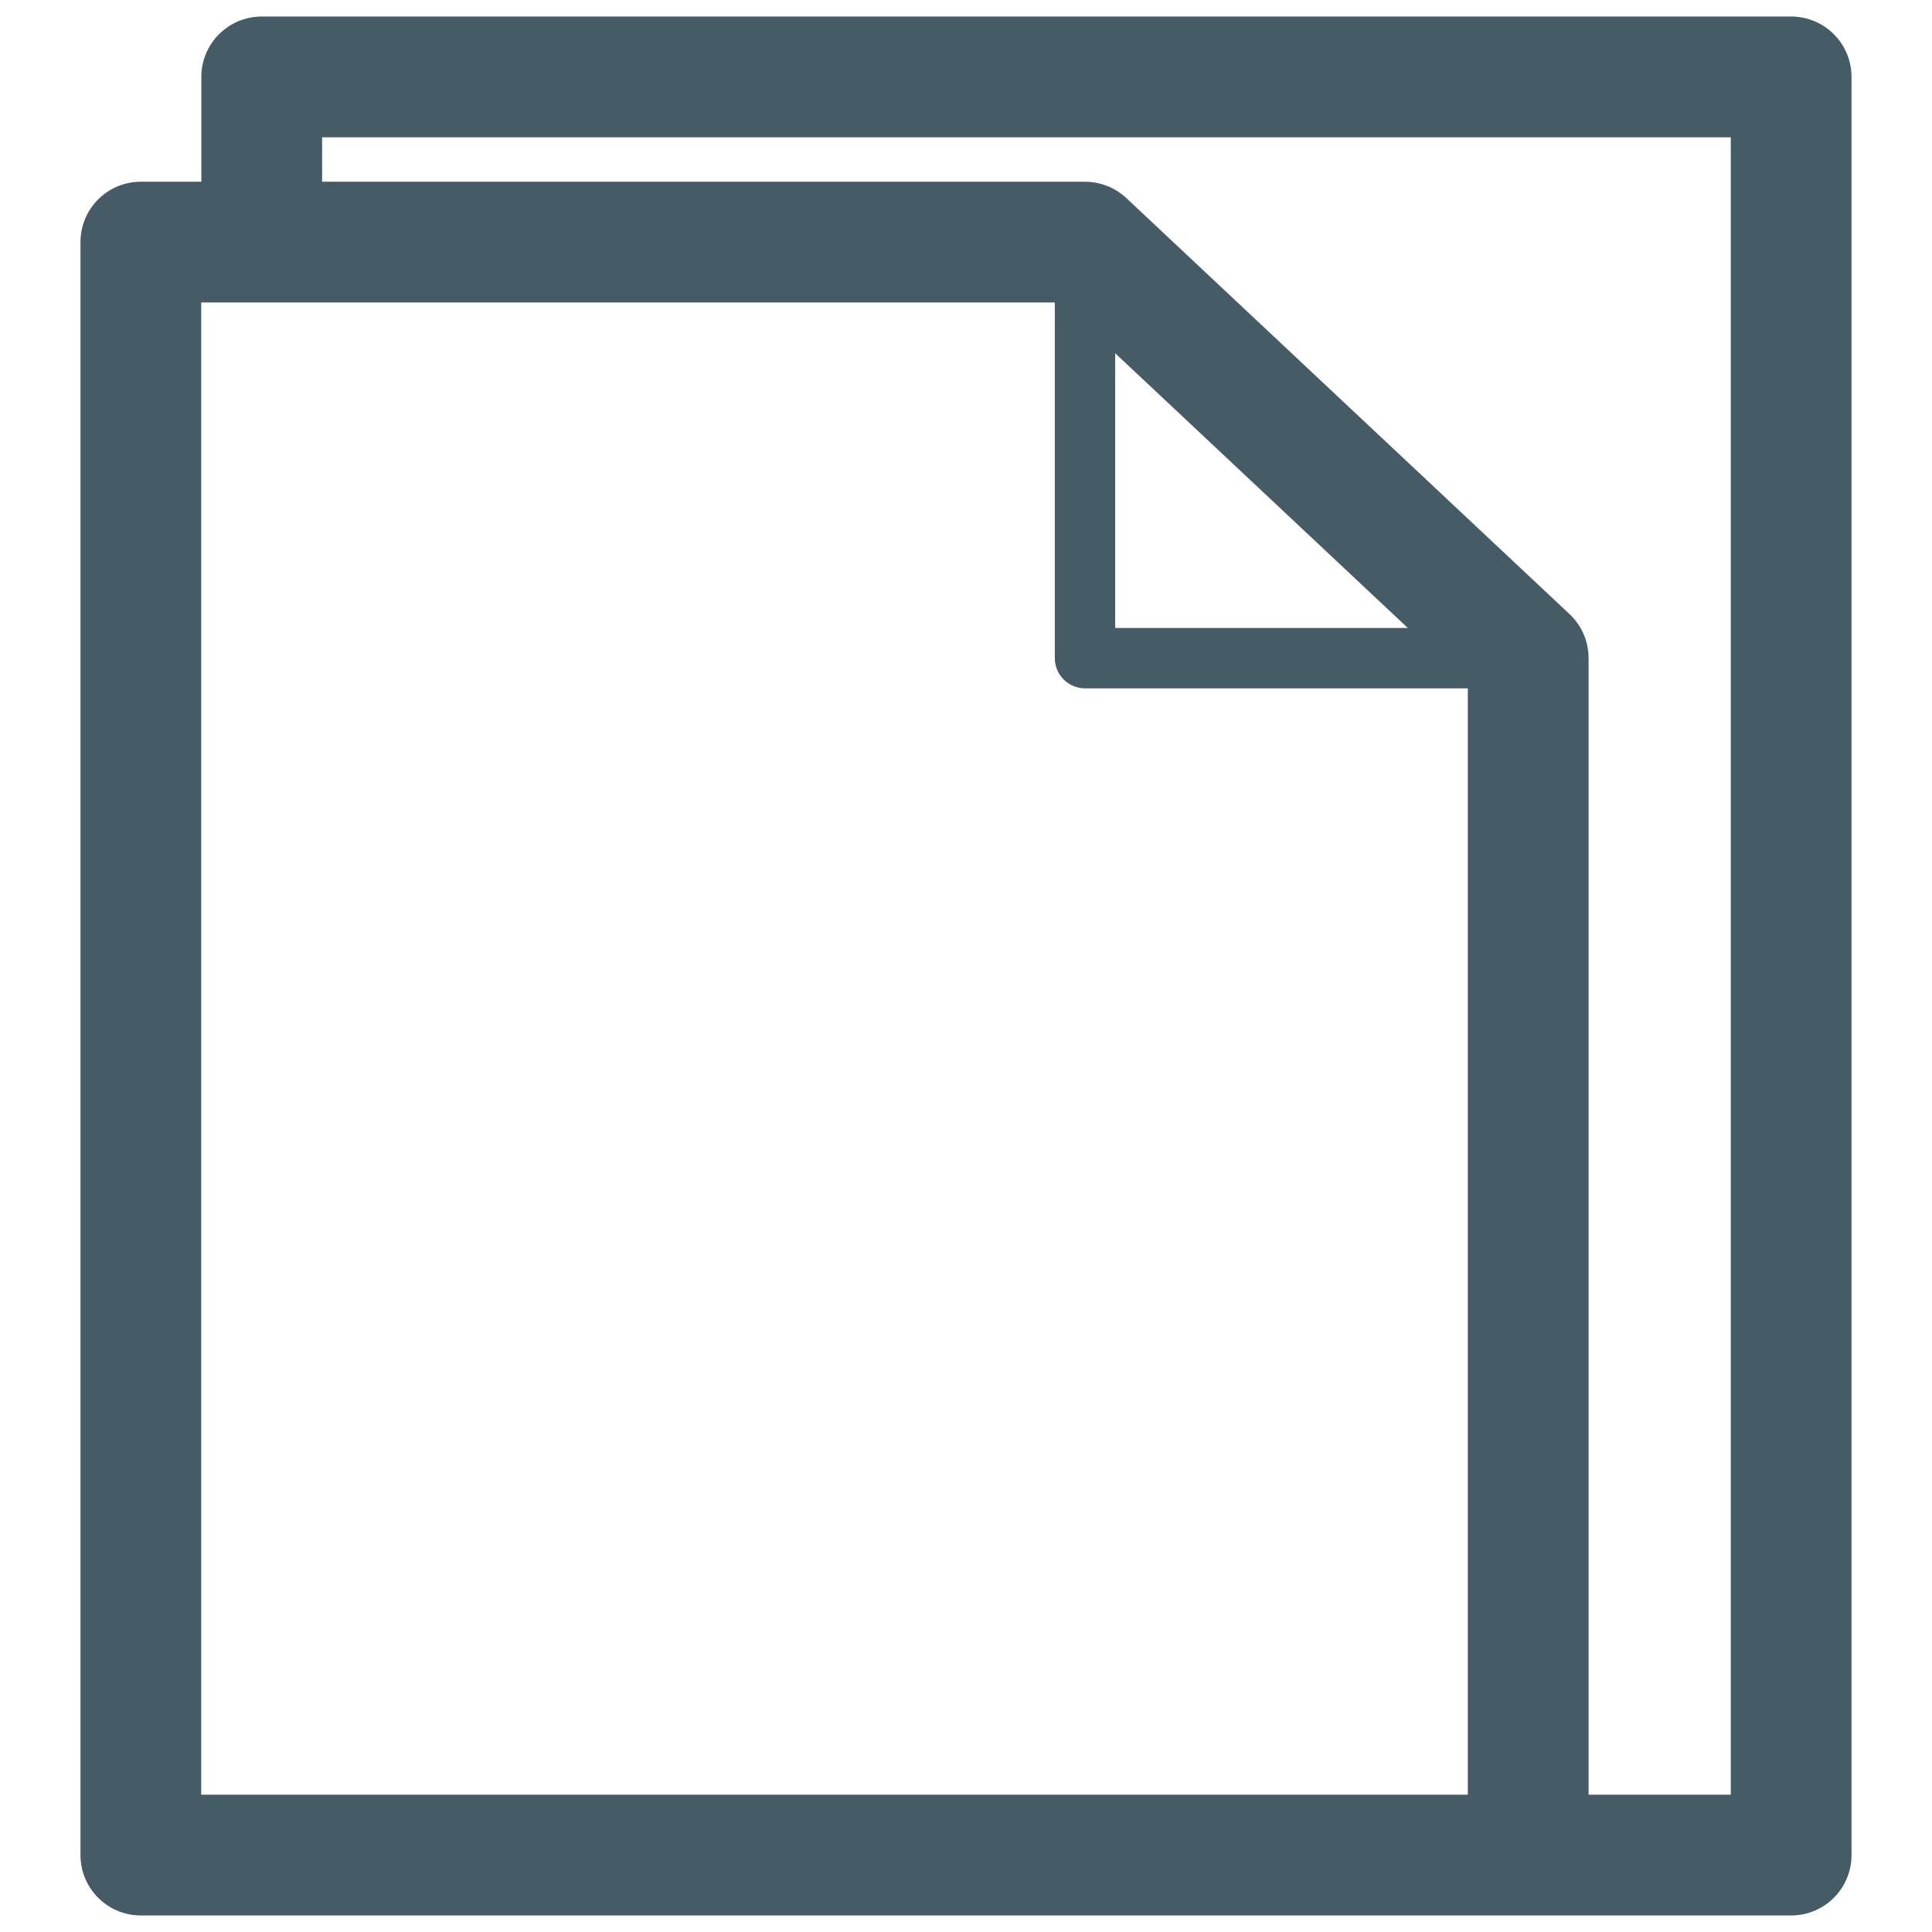 <?xml version="1.0" encoding="utf-8"?>
<!-- Generator: Adobe Illustrator 19.1.0, SVG Export Plug-In . SVG Version: 6.00 Build 0)  -->
<svg version="1.1" id="Layer_1" xmlns="http://www.w3.org/2000/svg" xmlns:xlink="http://www.w3.org/1999/xlink" x="0px" y="0px"
	 viewBox="0 0 32 32" enable-background="new 0 0 32 32" xml:space="preserve">
<path fill="#455B65" d="M29.667,0.274H4.335c-0.553,0-1,0.448-1,1V3.01H2.333c-0.553,0-1,0.448-1,1v26.716c0,0.552,0.447,1,1,1
	h22.979h4.355c0.553,0,1-0.448,1-1V1.274C30.667,0.722,30.22,0.274,29.667,0.274z M3.333,5.01h1.002h13.136v5.891
	c0,0.276,0.224,0.5,0.5,0.5h6.341v18.325H3.333V5.01z M18.471,5.851l4.847,4.55h-4.847V5.851z M28.667,29.726h-2.355V10.901
	c0-0.276-0.114-0.54-0.315-0.729l-7.341-6.891C18.47,3.107,18.225,3.01,17.971,3.01H5.335V2.274h23.332V29.726z"/>
</svg>
